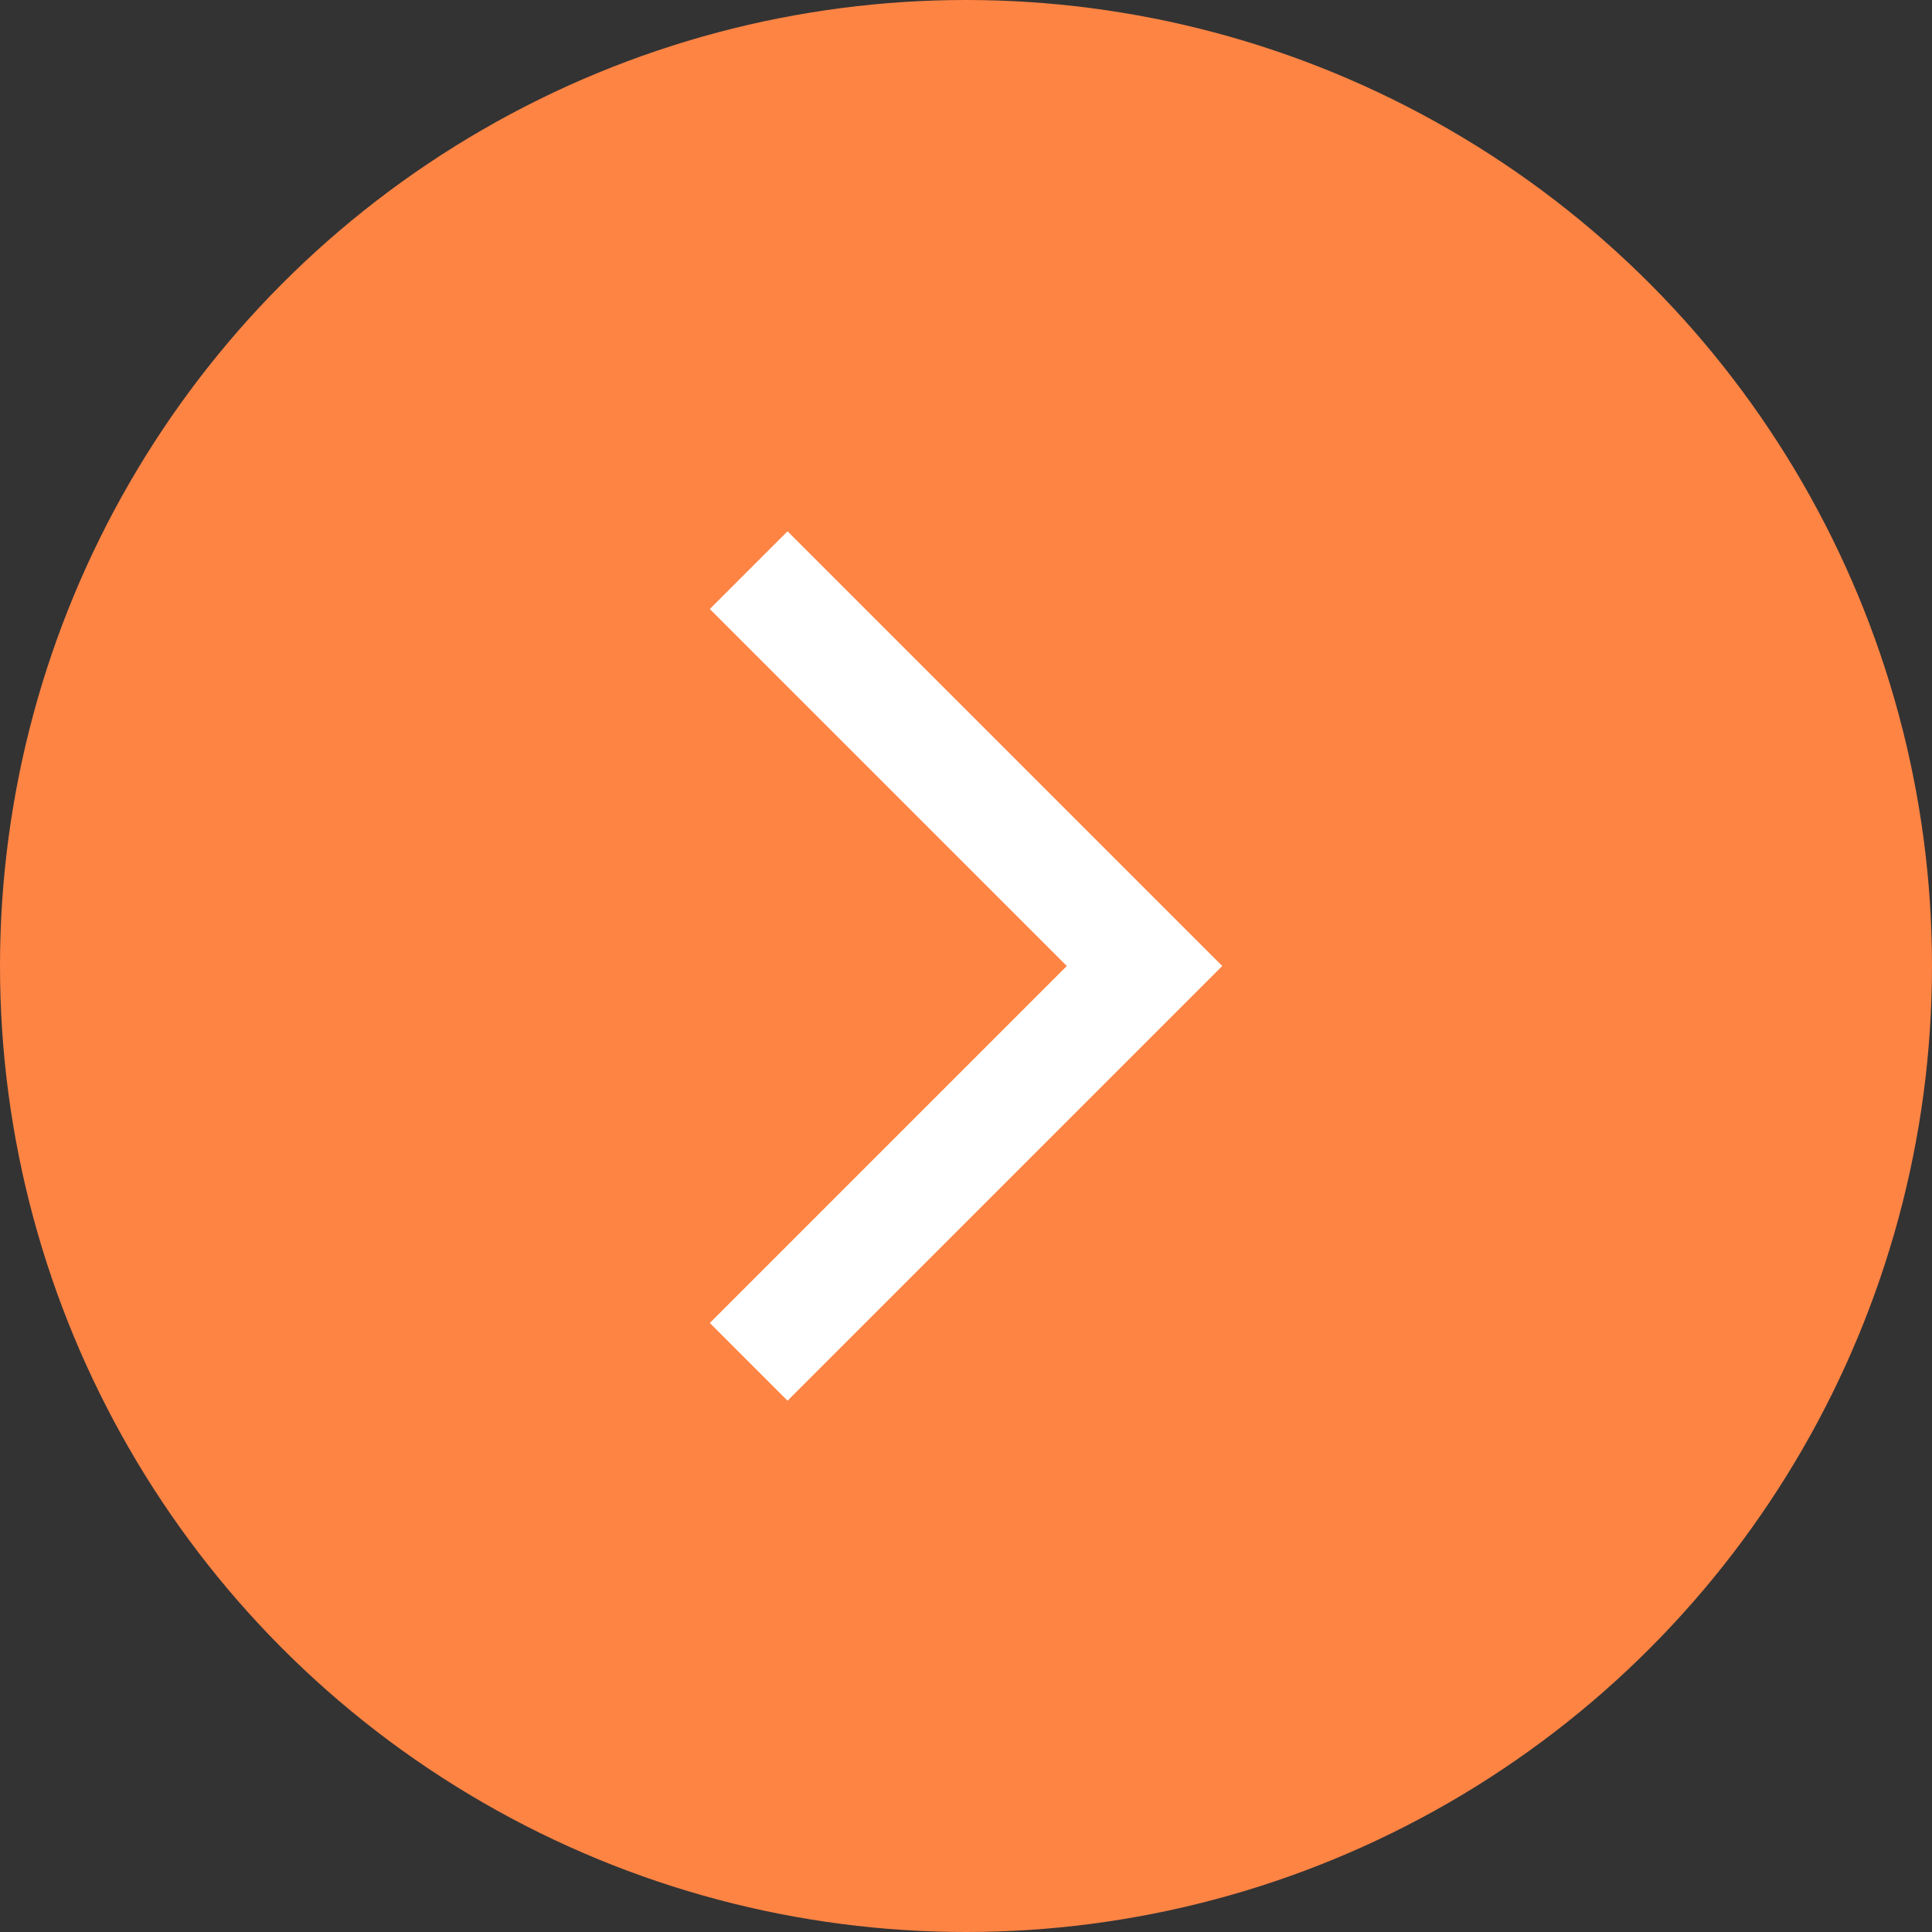 <svg width="22" height="22" viewBox="0 0 22 22" fill="none" xmlns="http://www.w3.org/2000/svg">
<rect x="0" y="0" width="22" height="22" fill="#333333" stroke="none"/>
<circle cx="11" cy="11" r="11" fill="#FE8444"/>
<path d="M8.083 15.065L8.968 15.95L13.918 11L8.968 6.05L8.083 6.935L12.148 11L8.083 15.065V15.065Z" fill="white"/>
</svg>
